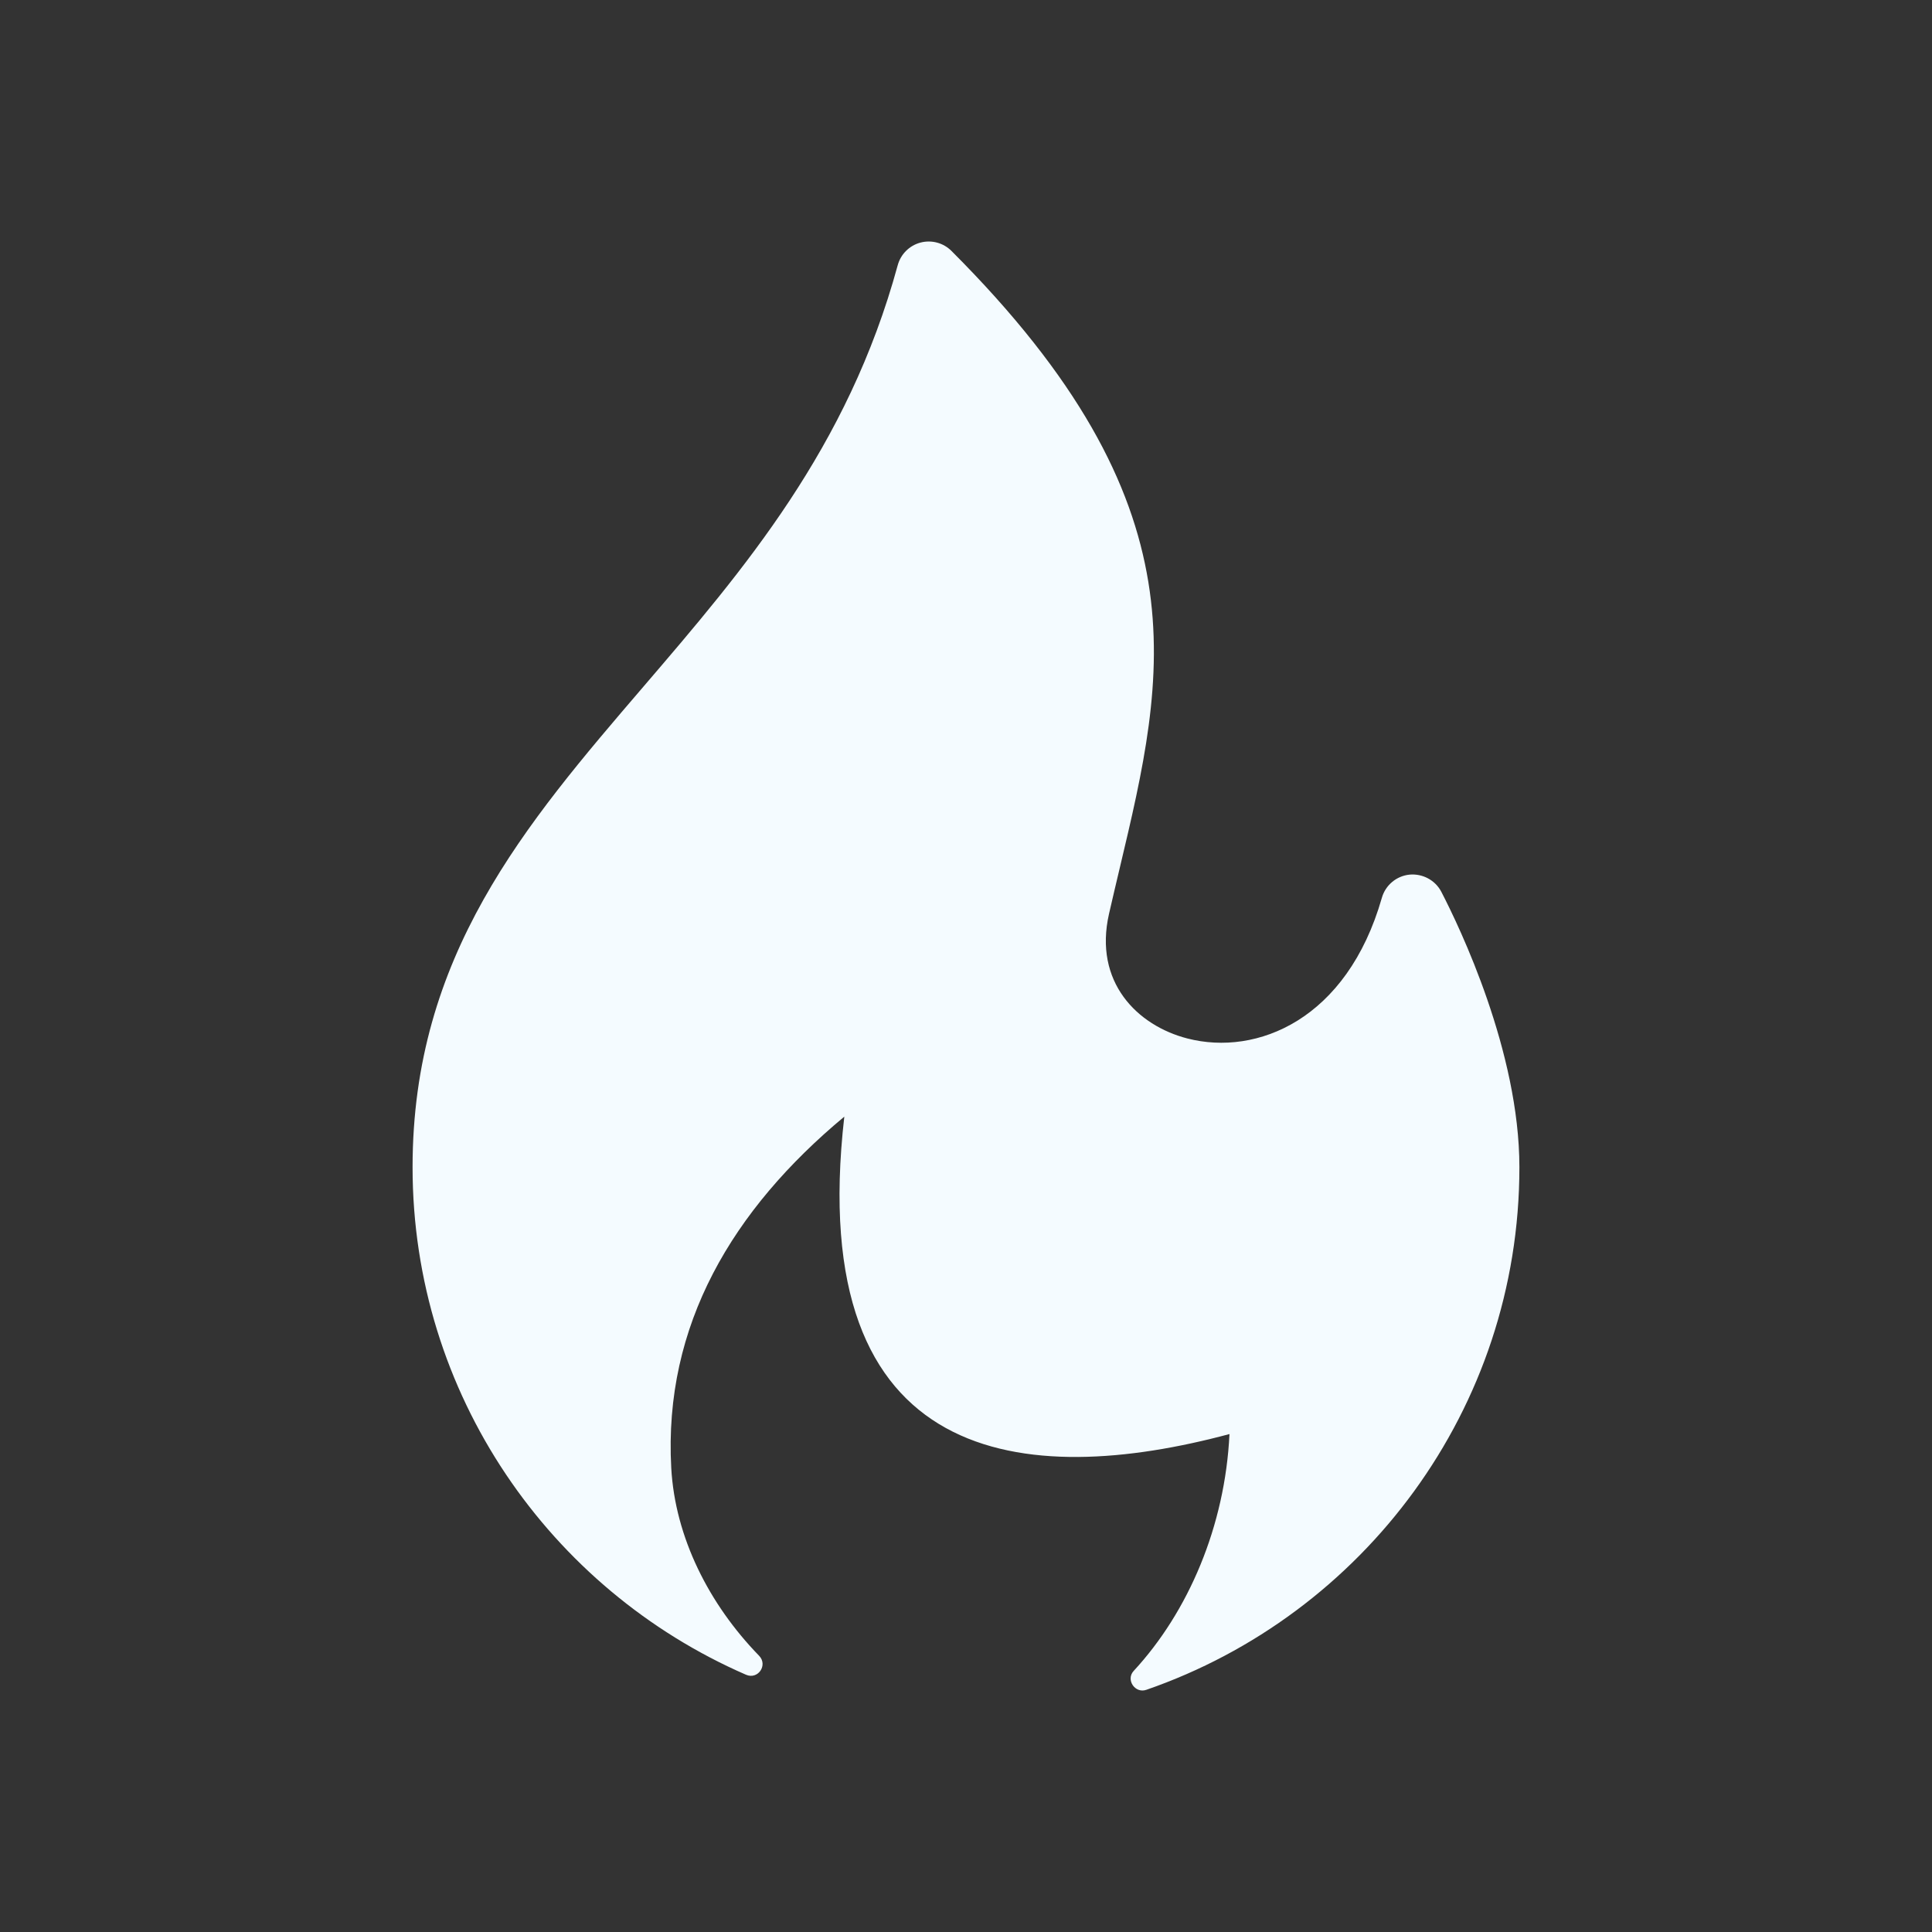 <svg id="Layer_1" viewBox="0 0 64 64" xmlns="http://www.w3.org/2000/svg" data-name="Layer 1">
  <rect x="0" y="0" width="64" height="64" fill="#333333" stroke="none"/>
  <path d="M47.746 29.543c-.201-.388-.622-.609-1.052-.57-.434.044-.798.347-.918.768-1.155 4.041-4.145 5.251-6.438 4.661-1.666-.428-3.116-1.871-2.6-4.132.117-.514.237-1.017.354-1.512 1.532-6.448 2.854-12.018-5.573-20.445-.268-.269-.66-.374-1.027-.277s-.654.383-.754.75c-1.654 6.066-5.092 10.074-8.416 13.951-3.937 4.59-7.655 8.926-7.655 15.929 0 7.519 4.553 13.989 11.046 16.812.397.172.734-.32.432-.63-1.656-1.703-2.782-3.92-2.909-6.221-.26-4.736 2.04-8.565 5.733-11.637-1.339 11.685 6.048 12.313 12.759 10.515-.146 3.051-1.363 5.89-3.174 7.847-.268.29.045.755.418.626 7.182-2.483 12.36-9.296 12.36-17.312 0-3.834-1.98-7.952-2.586-9.123z" fill="#f4fbff"/>
</svg>
